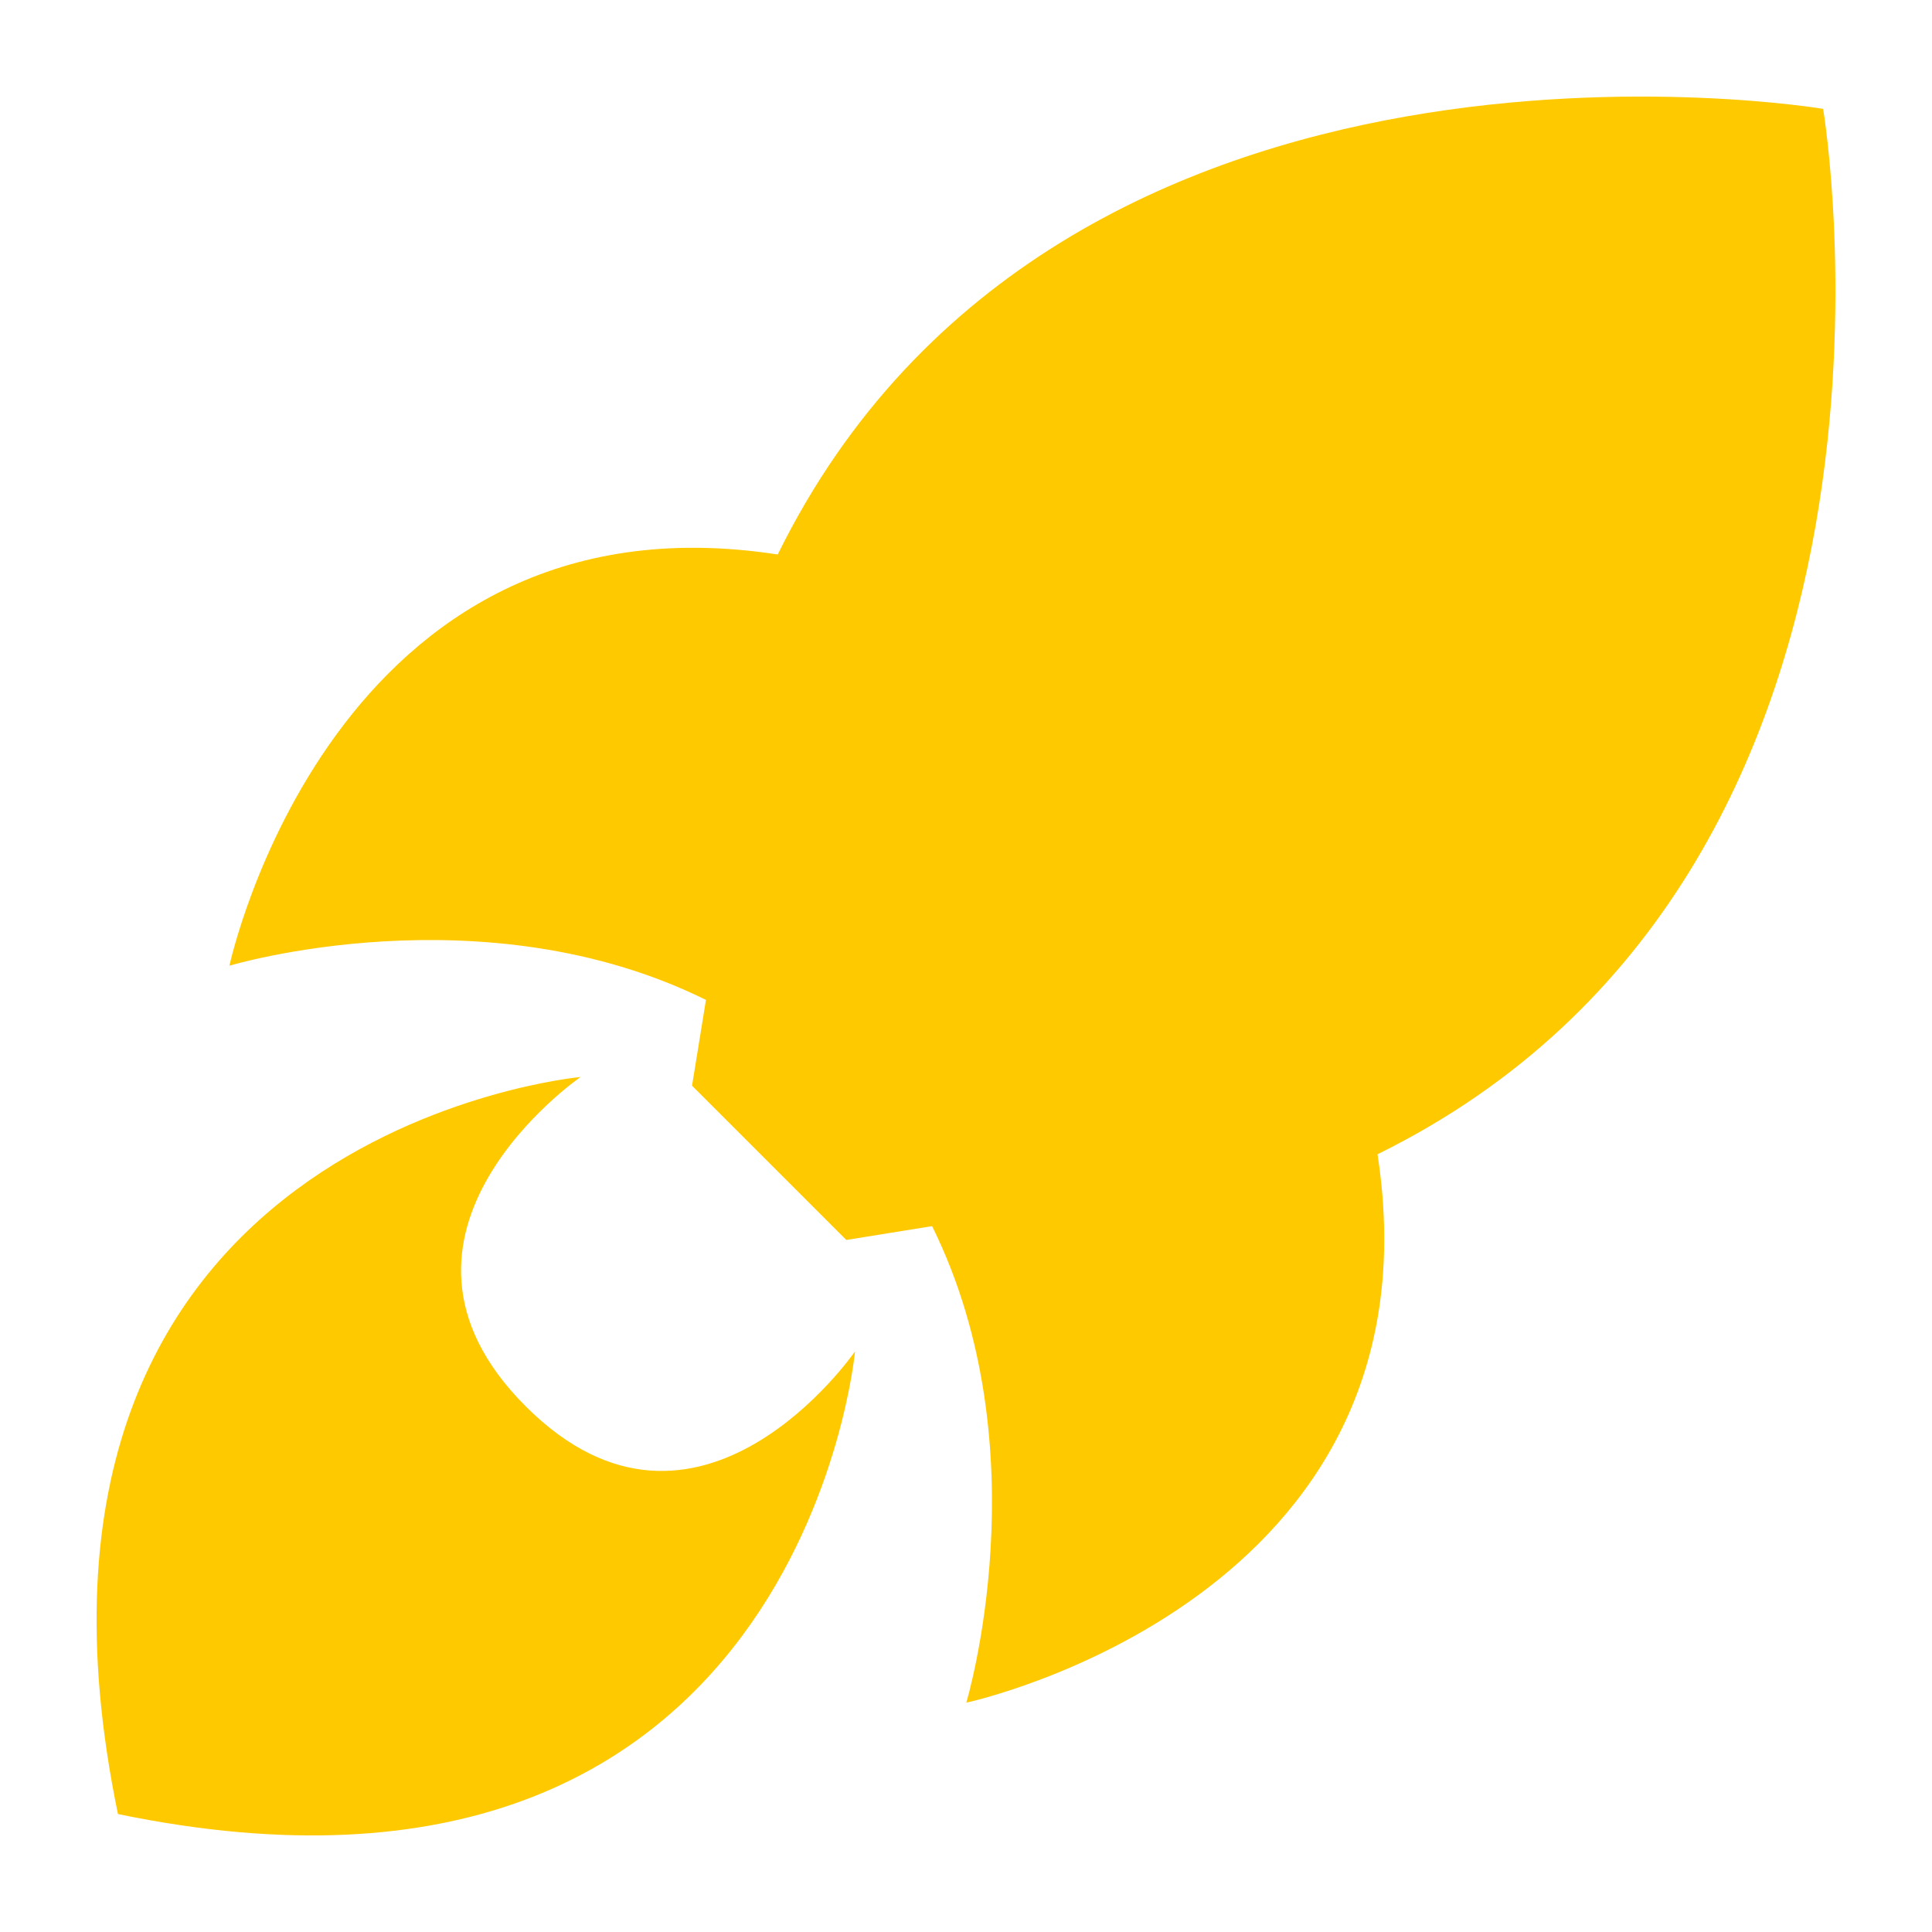 <svg width="20" height="20" viewBox="0 0 20 20" fill="none" xmlns="http://www.w3.org/2000/svg">
<path fill-rule="evenodd" clip-rule="evenodd" d="M8.051 5.74C10.978 -0.203 18.873 1.127 18.873 1.127C18.873 1.127 20.203 9.022 14.26 11.949C14.97 16.561 10.003 17.626 10.003 17.626C10.003 17.626 10.793 15.004 9.649 12.693L8.761 12.836L7.164 11.239L7.308 10.351C4.996 9.207 2.375 9.997 2.375 9.997C2.375 9.997 3.439 5.03 8.051 5.74ZM6.01 11.149C6.01 11.149 3.656 12.773 5.442 14.558C7.228 16.344 8.851 13.99 8.851 13.99C8.851 13.99 8.283 20.24 1.221 18.779C-0.24 11.717 6.01 11.149 6.01 11.149Z" fill="#FFC900"/>
</svg>
